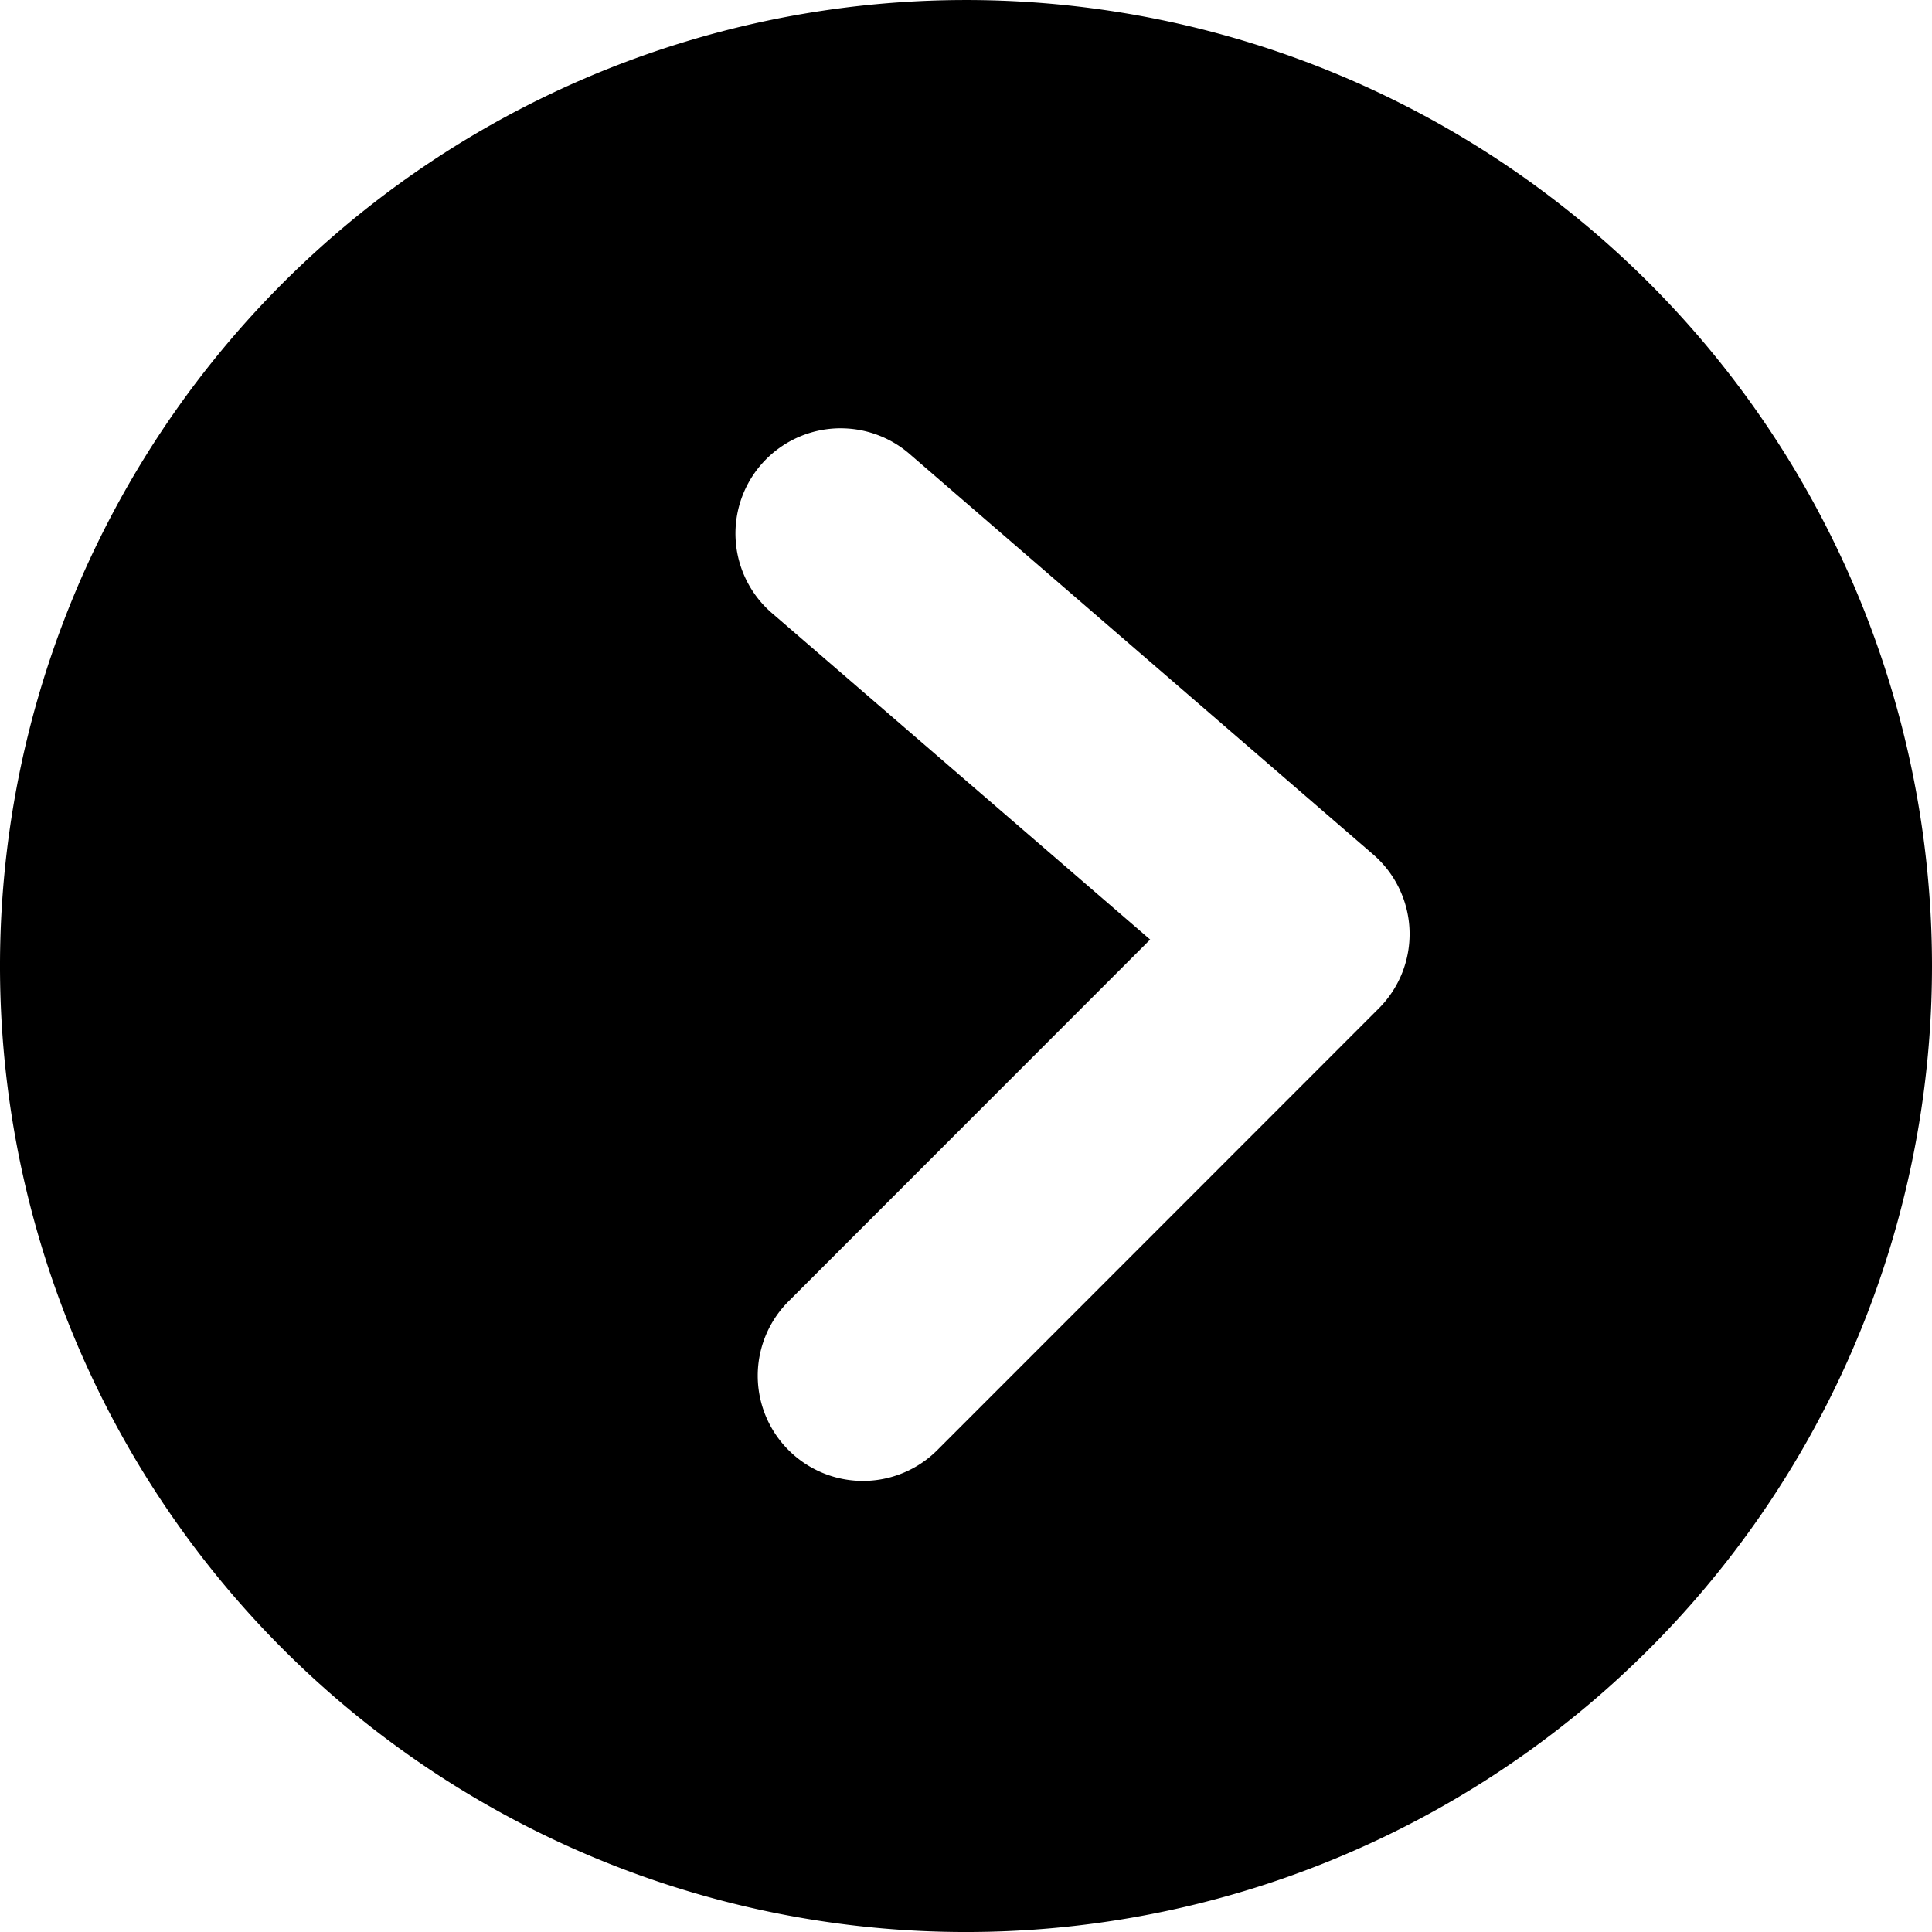 <svg xmlns="http://www.w3.org/2000/svg" width="200" height="200" viewBox="0 0 200 200"><g transform="translate(-15.823 -265.198)"><path d="M115.823,265.2a100,100,0,1,0,100,100,100,100,0,0,0-100-100ZM103.146,309.54a10.889,10.889,0,0,1,6.943,2.745l47.893,41.373a10.887,10.887,0,0,1,.578,15.927l-45.707,45.727a10.888,10.888,0,1,1-15.4-15.4l37.433-37.452-39.041-33.7a10.887,10.887,0,0,1,7.3-19.221Z" transform="translate(0 0)"/></g></svg>